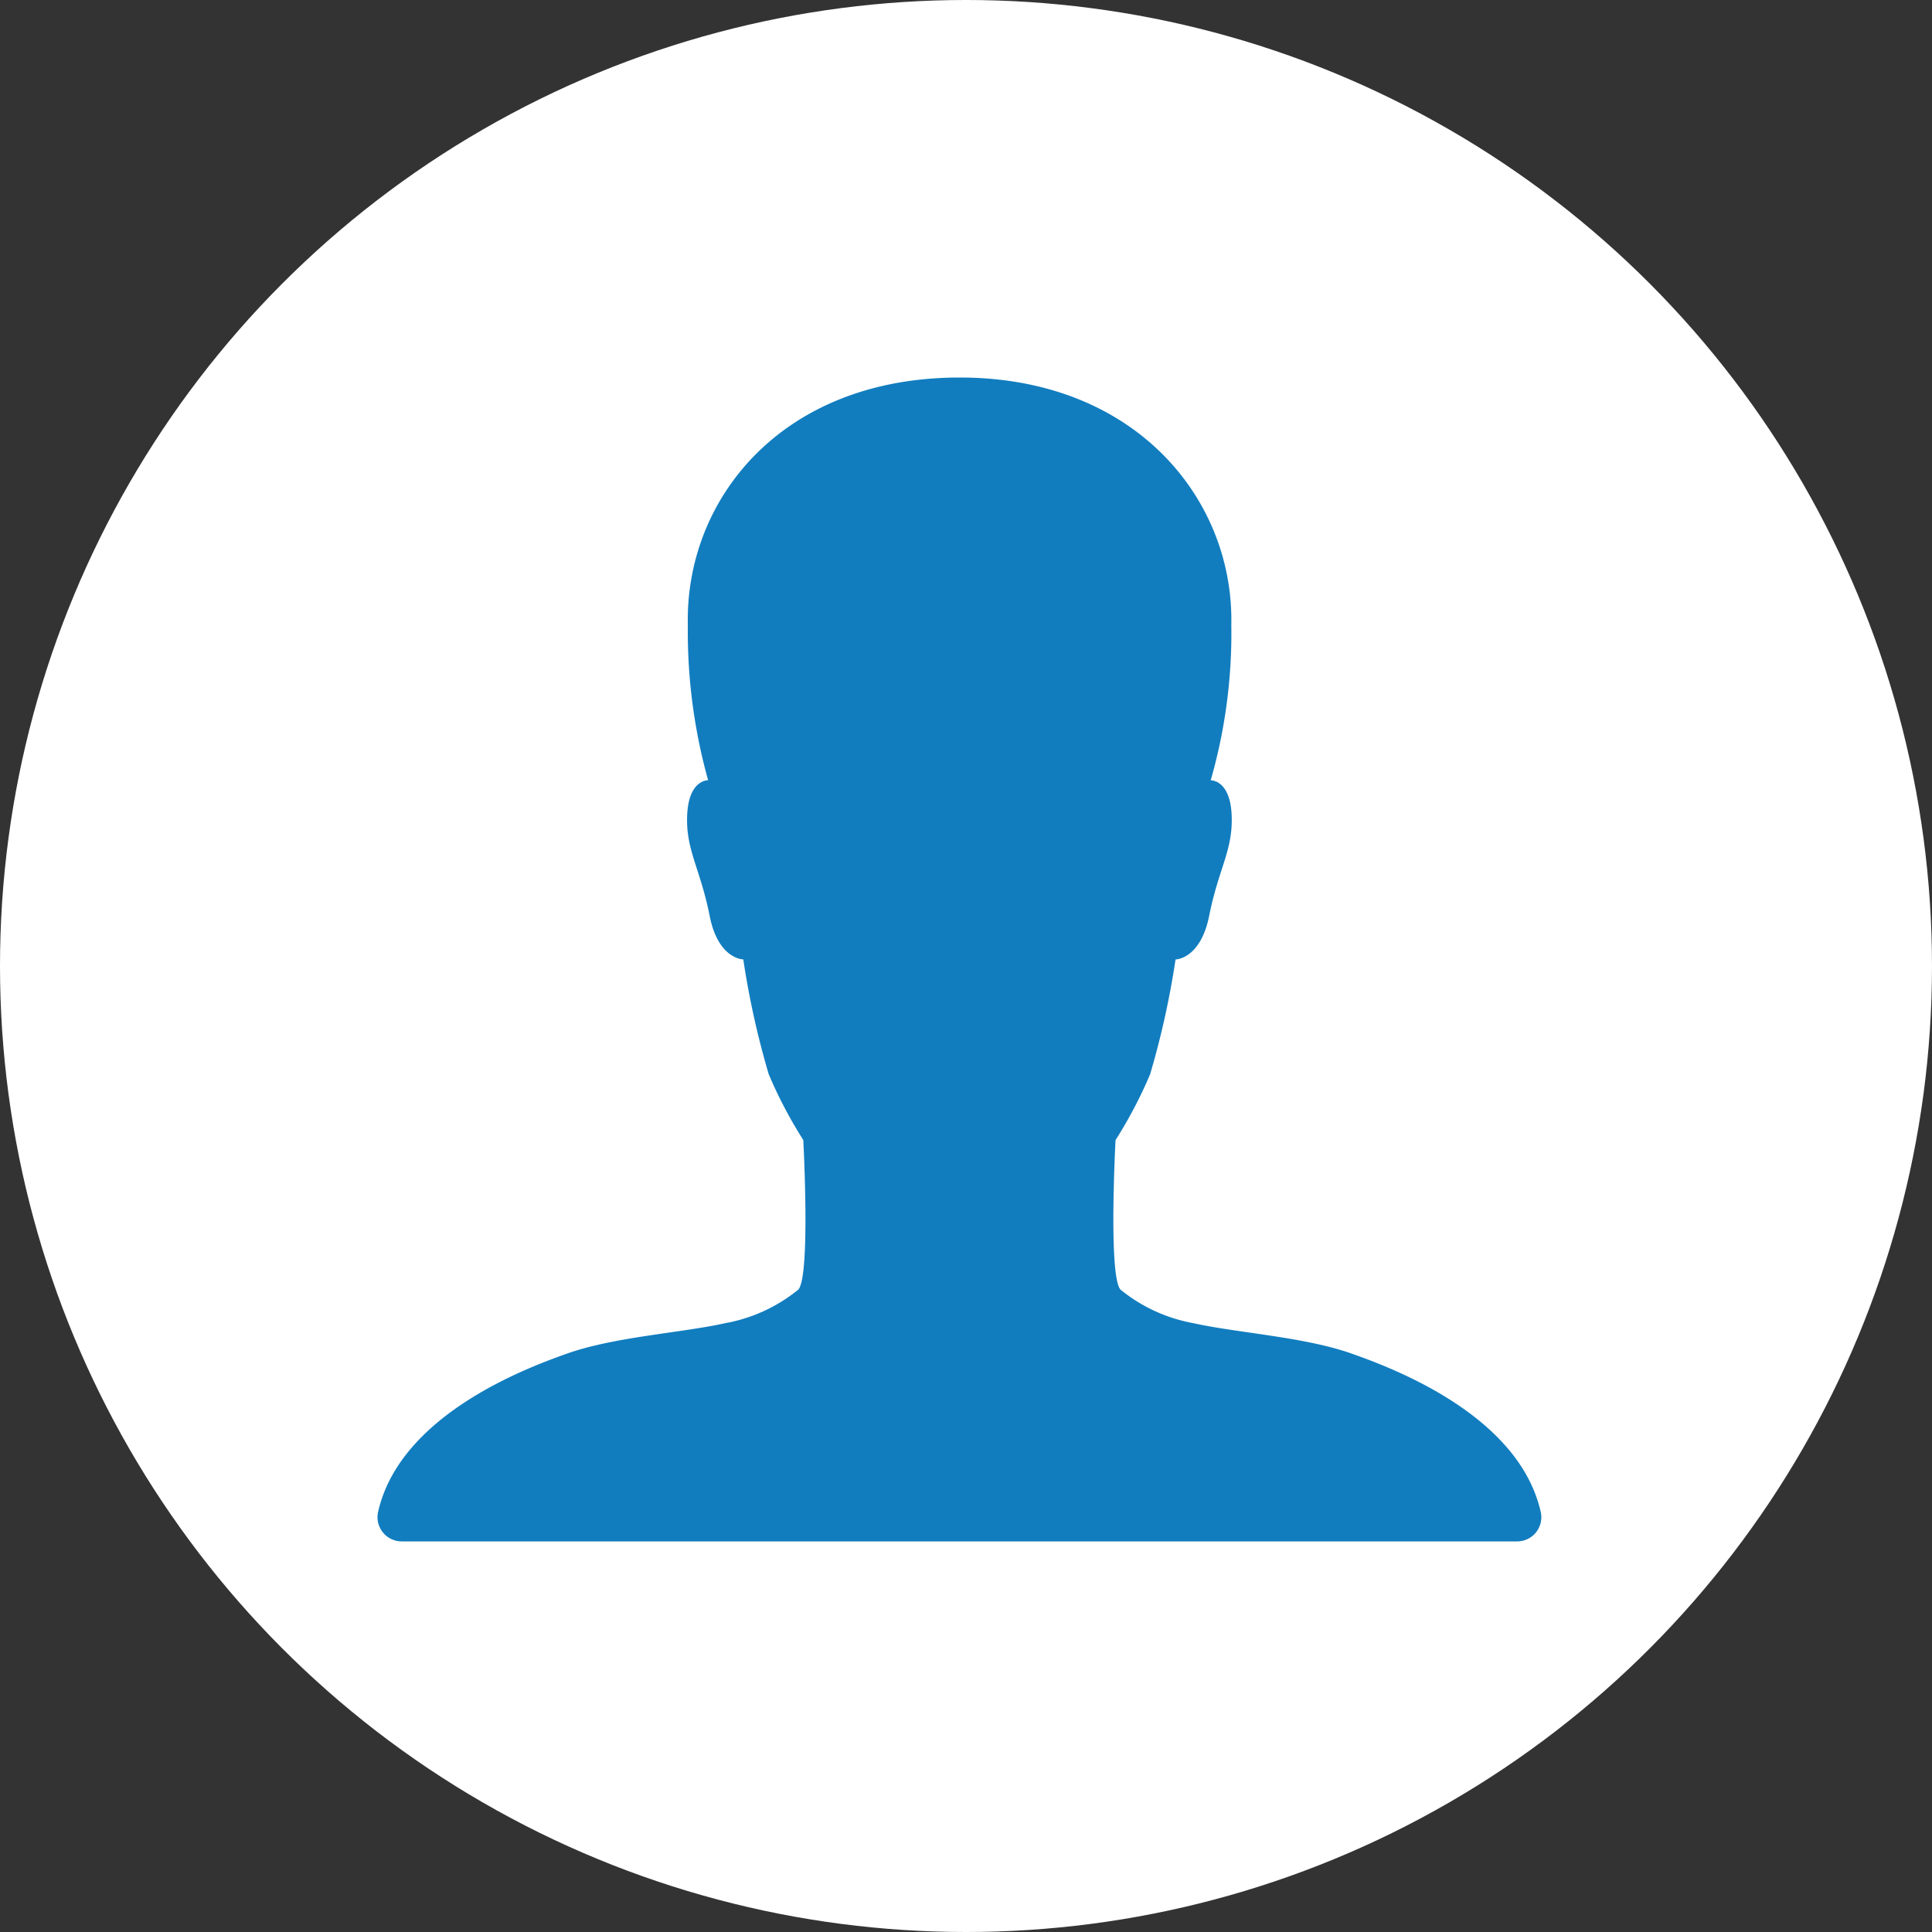 <svg xmlns="http://www.w3.org/2000/svg" width="87" height="87"><rect width="100%" height="100%" fill="#333333" stroke="none"/><g transform="translate(-1137 -4071)"><circle cx="43.5" cy="43.5" r="43.5"  style="fill:#fff" transform="translate(1137 4071)"/><path d="M56.883 55.587c-.983-4.34-6.592-6.456-8.53-7.138-2.129-.751-5.159-.928-7.111-1.365a7.225 7.225 0 0 1-3.289-1.515c-.546-.655-.218-6.729-.218-6.729a20.244 20.244 0 0 0 1.556-2.962 38.2 38.2 0 0 0 1.146-5.173s1.119 0 1.515-1.965c.423-2.143 1.092-2.975 1.01-4.572-.082-1.57-.942-1.529-.942-1.529a23.93 23.93 0 0 0 .928-7C43.07 10.028 38.675 4.5 30.718 4.5c-8.066 0-12.366 5.528-12.243 11.137a24.96 24.96 0 0 0 .914 7s-.86-.041-.942 1.529c-.082 1.6.587 2.429 1.01 4.572.382 1.965 1.515 1.965 1.515 1.965a38.2 38.2 0 0 0 1.146 5.173 20.244 20.244 0 0 0 1.556 2.962s.328 6.074-.218 6.729a7.225 7.225 0 0 1-3.289 1.515c-1.952.437-4.982.614-7.111 1.365-1.938.682-7.548 2.8-8.53 7.138A1.091 1.091 0 0 0 5.6 56.911h50.218a1.089 1.089 0 0 0 1.065-1.324Z" style="fill:#117dbf" transform="translate(1149.499 4083.5)"/></g></svg>
